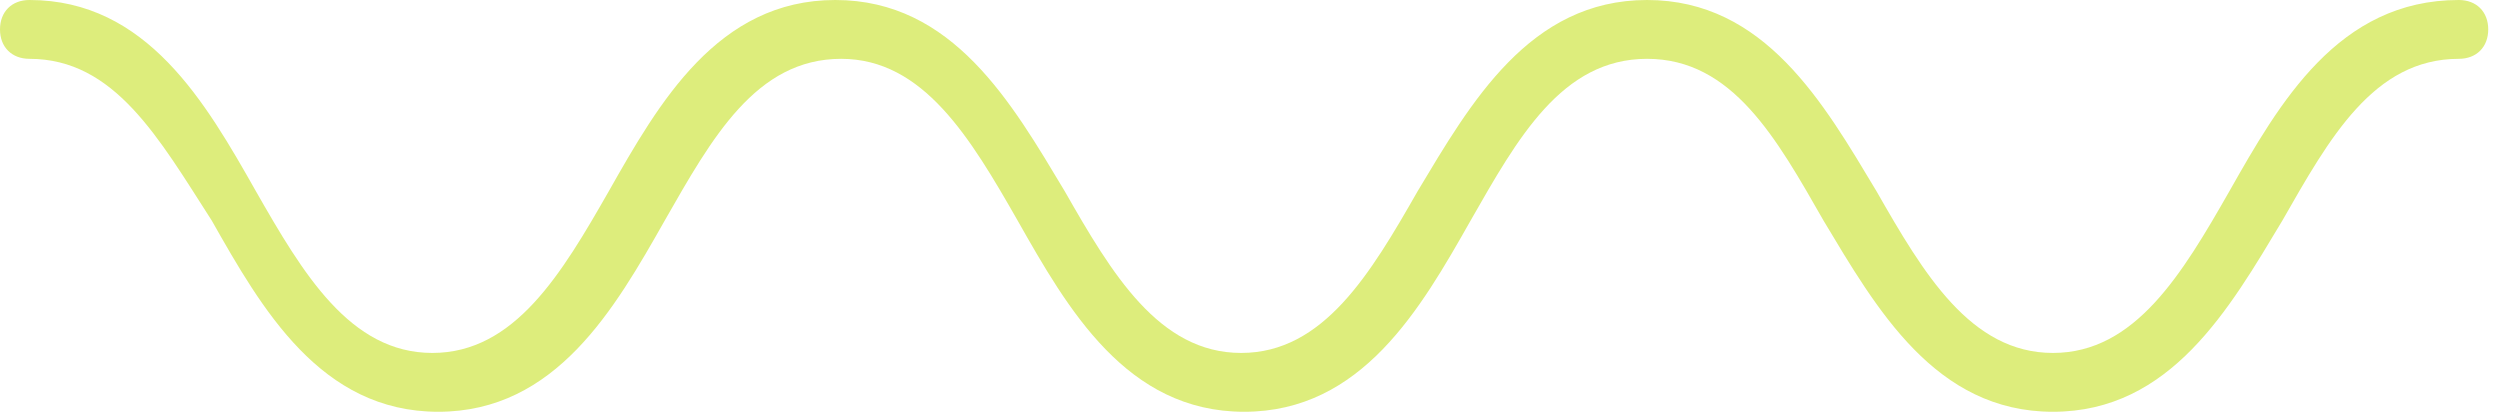 <svg width="85" height="14" viewBox="0 0 85 14" fill="none" xmlns="http://www.w3.org/2000/svg">
<path d="M69.8 14C65.8 14 63.8 10.5 62 7.5C60.4 4.7 58.9 2 56 2C53.1 2 51.6 4.7 50 7.5C48.3 10.5 46.3 14 42.3 14C38.3 14 36.3 10.5 34.6 7.5C33 4.7 31.4 2 28.6 2C25.7 2 24.2 4.7 22.6 7.5C20.9 10.5 18.9 14 14.9 14C10.9 14 8.9 10.5 7.2 7.5C5.4 4.7 3.9 2 1 2C0.4 2 0 1.6 0 1C0 0.4 0.4 0 1 0C5 0 7 3.5 8.7 6.5C10.3 9.3 11.9 12 14.7 12C17.5 12 19.1 9.3 20.7 6.5C22.4 3.5 24.4 0 28.4 0C32.4 0 34.4 3.5 36.2 6.5C37.8 9.3 39.4 12 42.2 12C45 12 46.6 9.3 48.2 6.5C50 3.5 52 0 56 0C60 0 62 3.5 63.8 6.5C65.4 9.3 67 12 69.8 12C72.6 12 74.2 9.3 75.8 6.5C77.5 3.5 79.5 0 83.6 0C84.2 0 84.6 0.4 84.6 1C84.6 1.6 84.2 2 83.6 2C80.7 2 79.2 4.7 77.6 7.5C75.8 10.5 73.8 14 69.8 14Z" fill="#DDED7C"/>
</svg>
